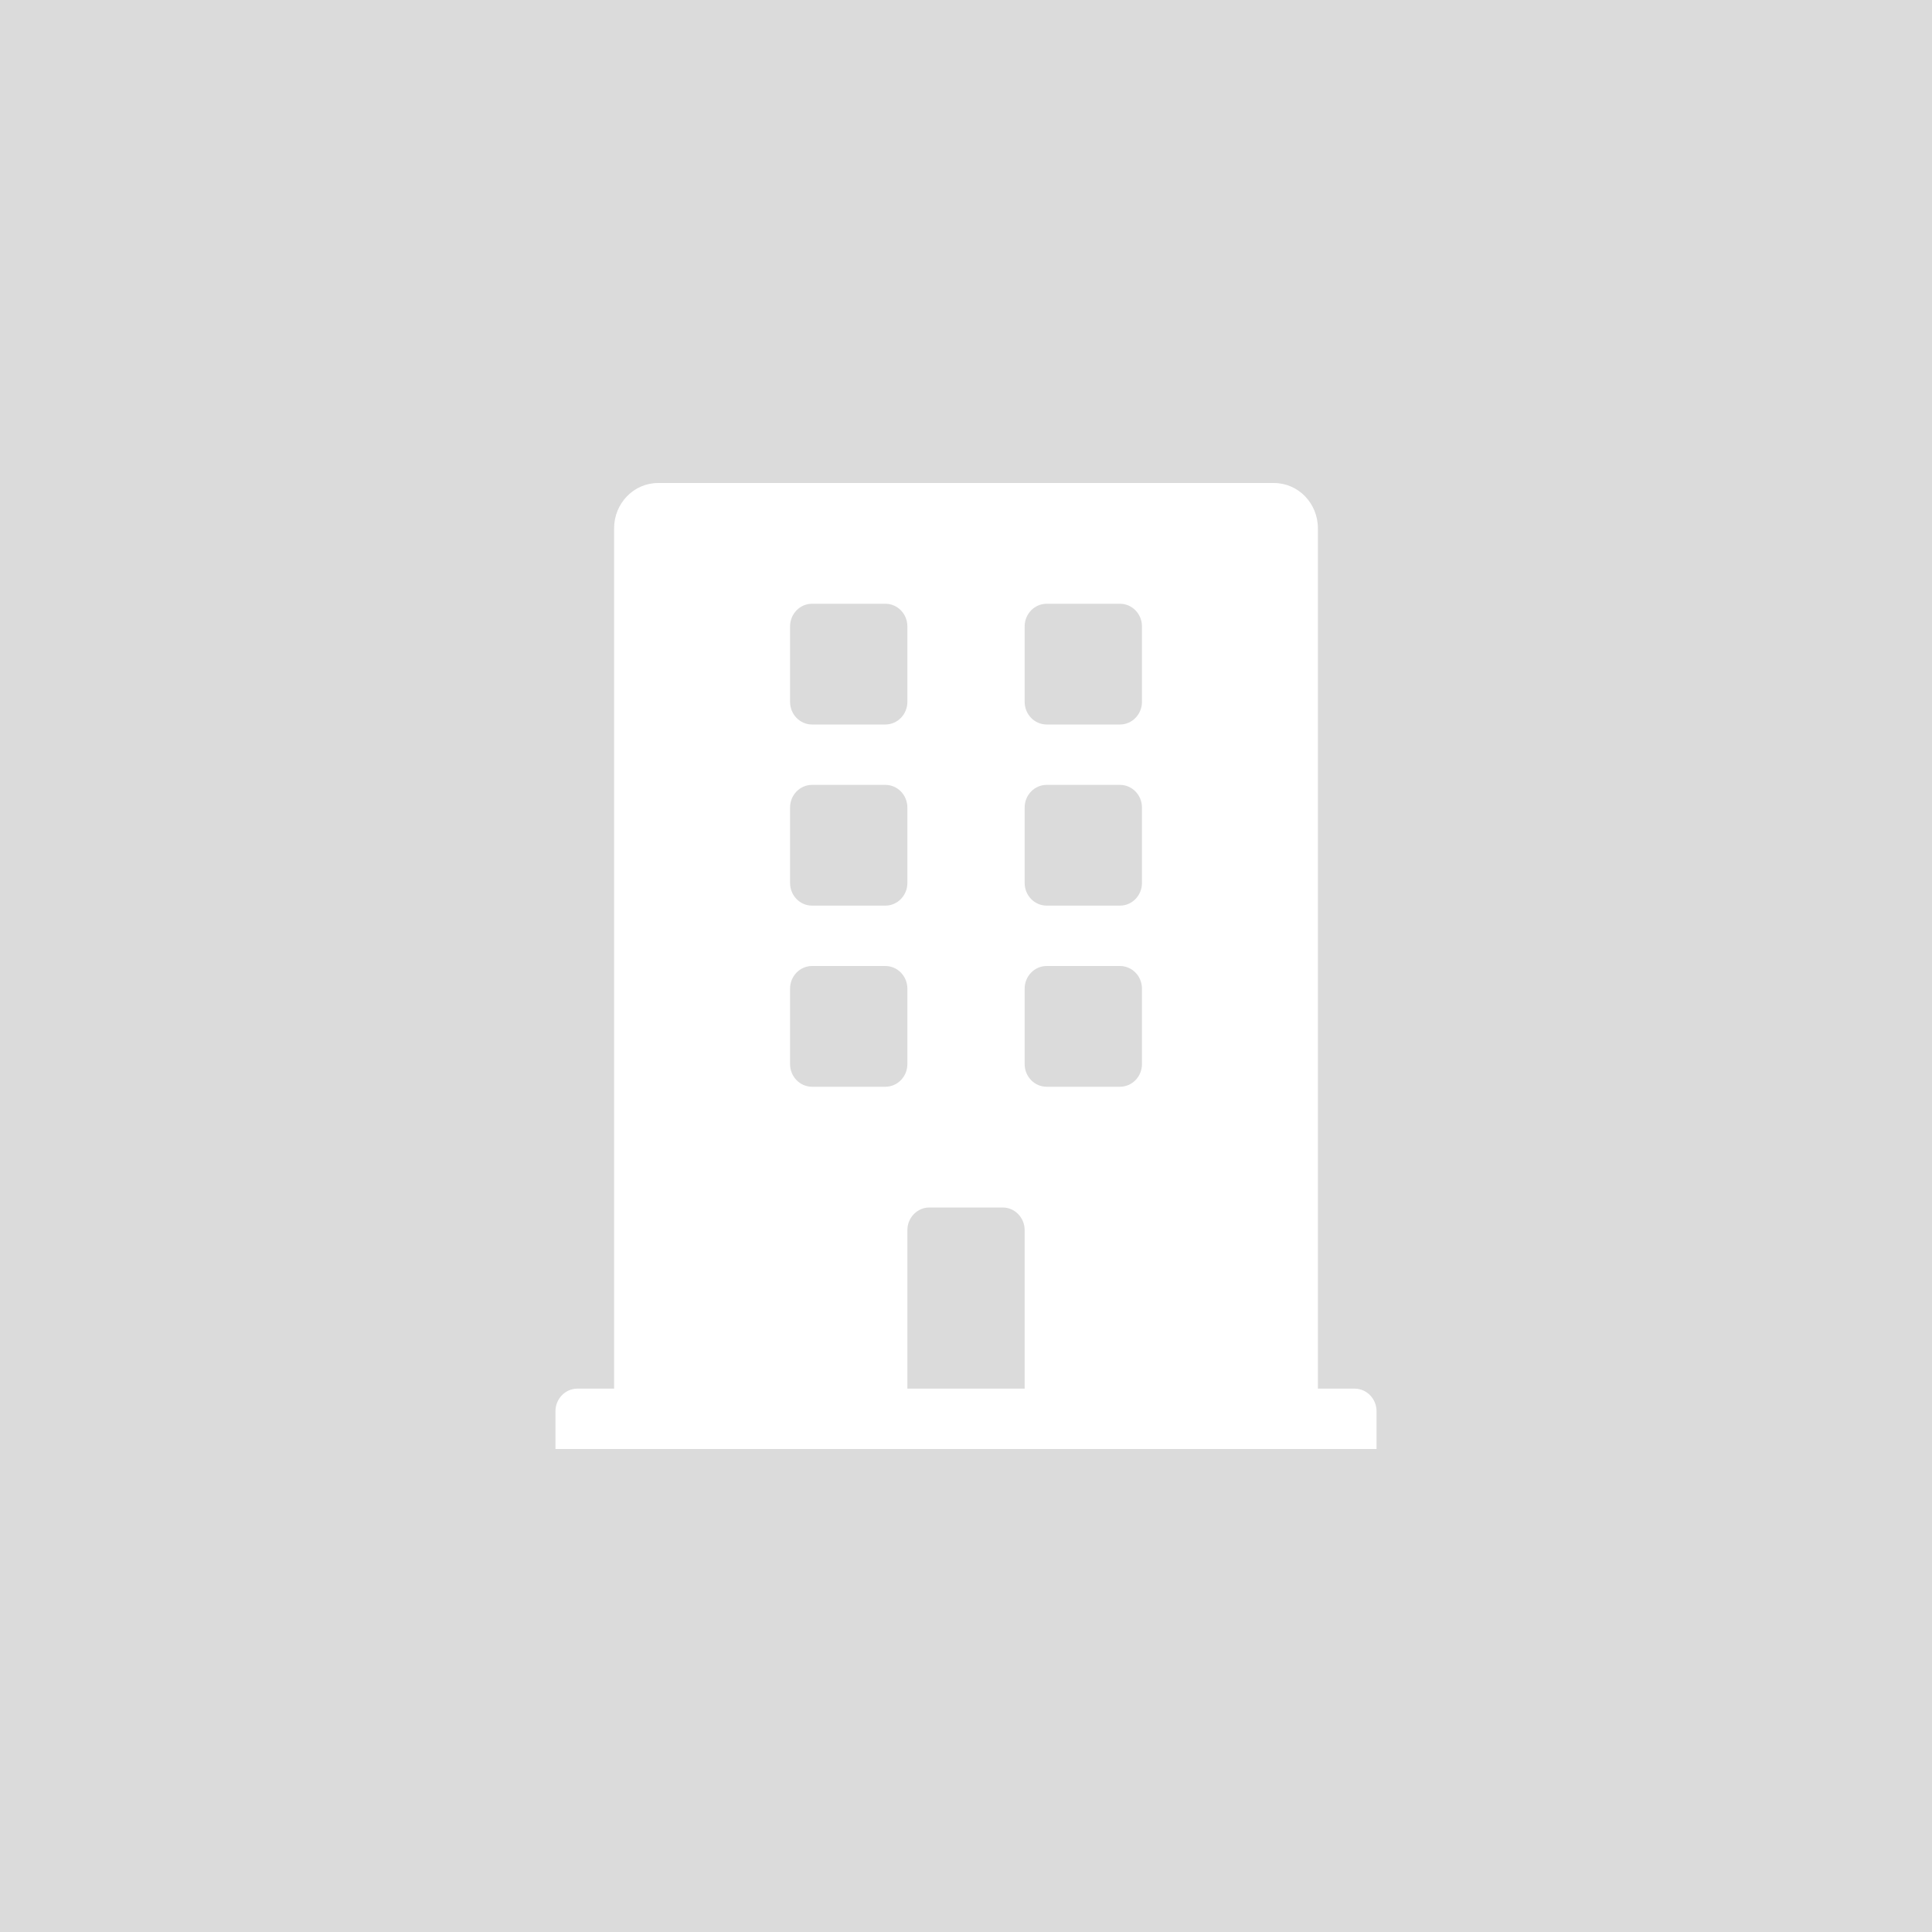 <svg width="64" height="64" viewBox="0 0 64 64" fill="none" xmlns="http://www.w3.org/2000/svg">
<rect width="64" height="64" fill="#DBDBDB"/>
<path d="M44.872 46H43.657V17.5C43.657 16.672 43.005 16 42.2 16H21.8C20.996 16 20.343 16.672 20.343 17.5V46H19.129C18.727 46 18.4 46.336 18.4 46.75V48H45.6V46.75C45.6 46.336 45.274 46 44.872 46ZM26.172 20.75C26.172 20.336 26.498 20 26.9 20H29.329C29.731 20 30.058 20.336 30.058 20.75V23.25C30.058 23.664 29.731 24 29.329 24H26.9C26.498 24 26.172 23.664 26.172 23.25V20.75ZM26.172 26.75C26.172 26.336 26.498 26 26.9 26H29.329C29.731 26 30.058 26.336 30.058 26.75V29.25C30.058 29.664 29.731 30 29.329 30H26.9C26.498 30 26.172 29.664 26.172 29.25V26.75ZM29.329 36H26.9C26.498 36 26.172 35.664 26.172 35.25V32.75C26.172 32.336 26.498 32 26.9 32H29.329C29.731 32 30.058 32.336 30.058 32.75V35.25C30.058 35.664 29.731 36 29.329 36ZM33.943 46H30.058V40.75C30.058 40.336 30.384 40 30.786 40H33.215C33.617 40 33.943 40.336 33.943 40.75V46ZM37.829 35.25C37.829 35.664 37.503 36 37.1 36H34.672C34.27 36 33.943 35.664 33.943 35.25V32.75C33.943 32.336 34.27 32 34.672 32H37.1C37.503 32 37.829 32.336 37.829 32.75V35.25ZM37.829 29.25C37.829 29.664 37.503 30 37.1 30H34.672C34.27 30 33.943 29.664 33.943 29.25V26.75C33.943 26.336 34.27 26 34.672 26H37.1C37.503 26 37.829 26.336 37.829 26.75V29.25ZM37.829 23.25C37.829 23.664 37.503 24 37.1 24H34.672C34.27 24 33.943 23.664 33.943 23.25V20.75C33.943 20.336 34.27 20 34.672 20H37.1C37.503 20 37.829 20.336 37.829 20.75V23.25Z" fill="white"/>
</svg>
